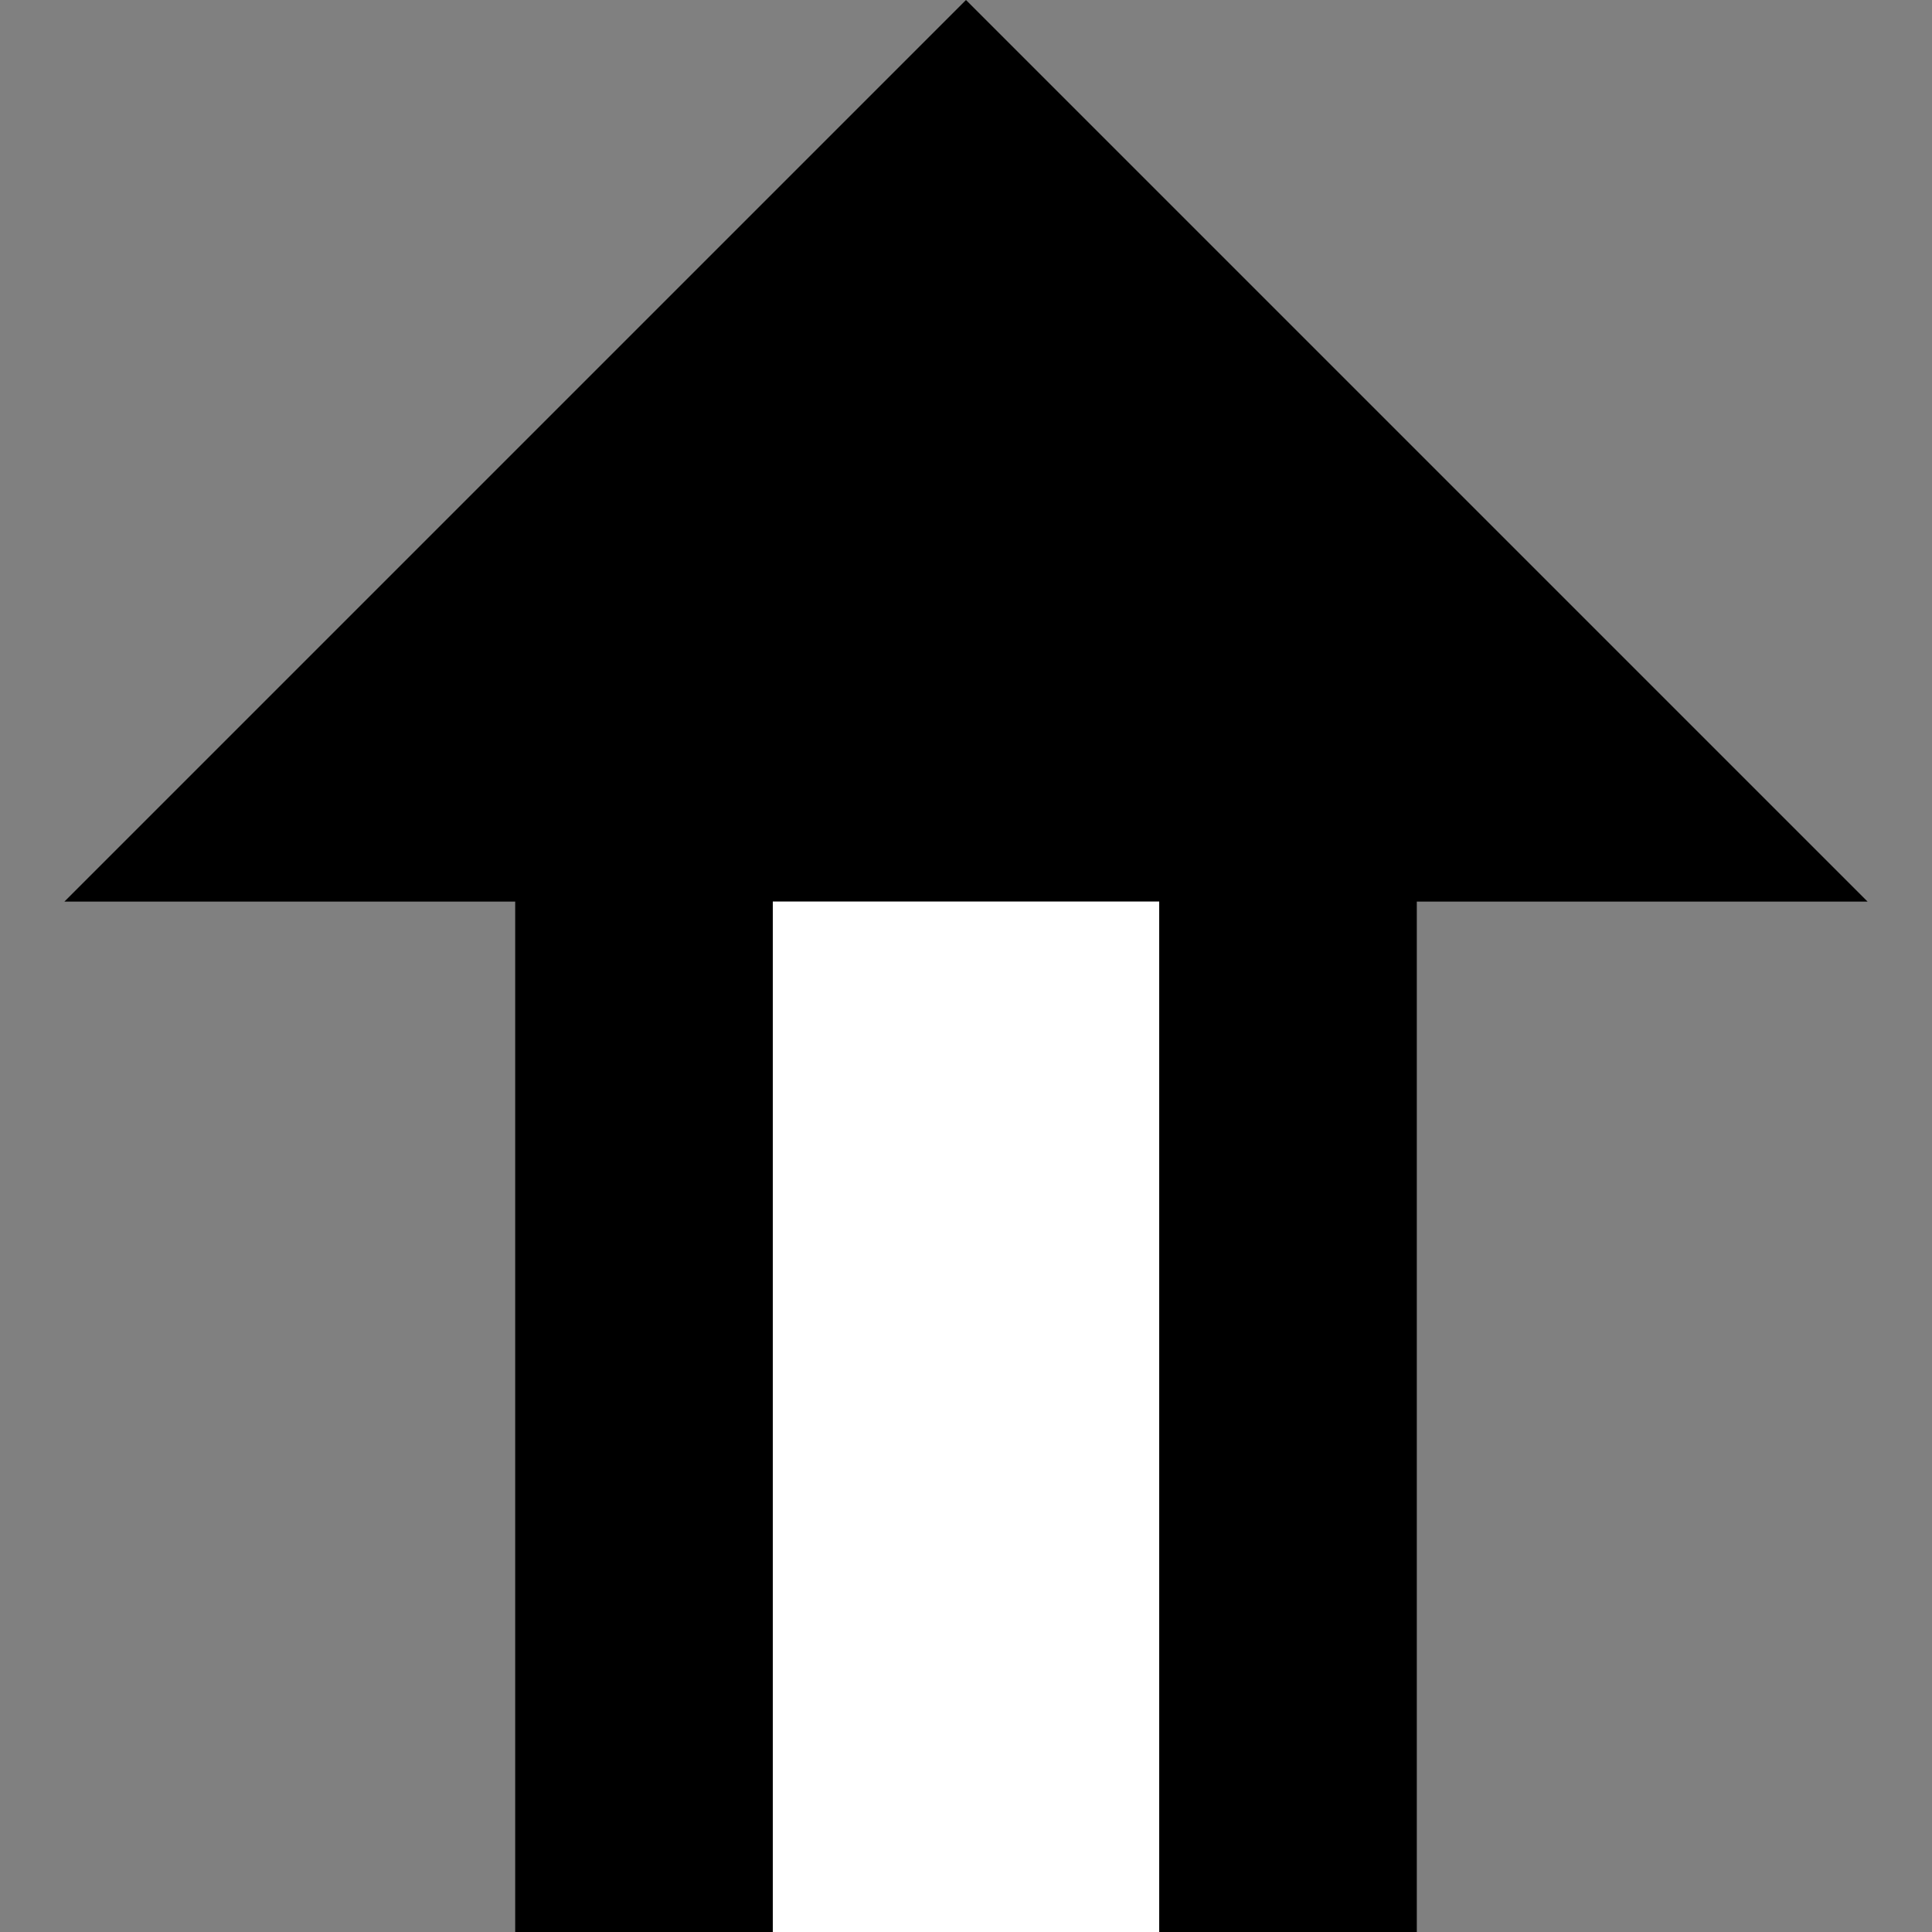 <svg xmlns="http://www.w3.org/2000/svg" version="1.0" width="15" height="15"><rect width="100%" height="100%" fill="#808080" stroke="none"/><path d="M7.5 0l-7 7h14l-7-7zM4 7h2v8H4V7zM9 7h2v8H9V7z"/><path d="M6 7v8h3V7H6z" fill="#fff"/></svg>